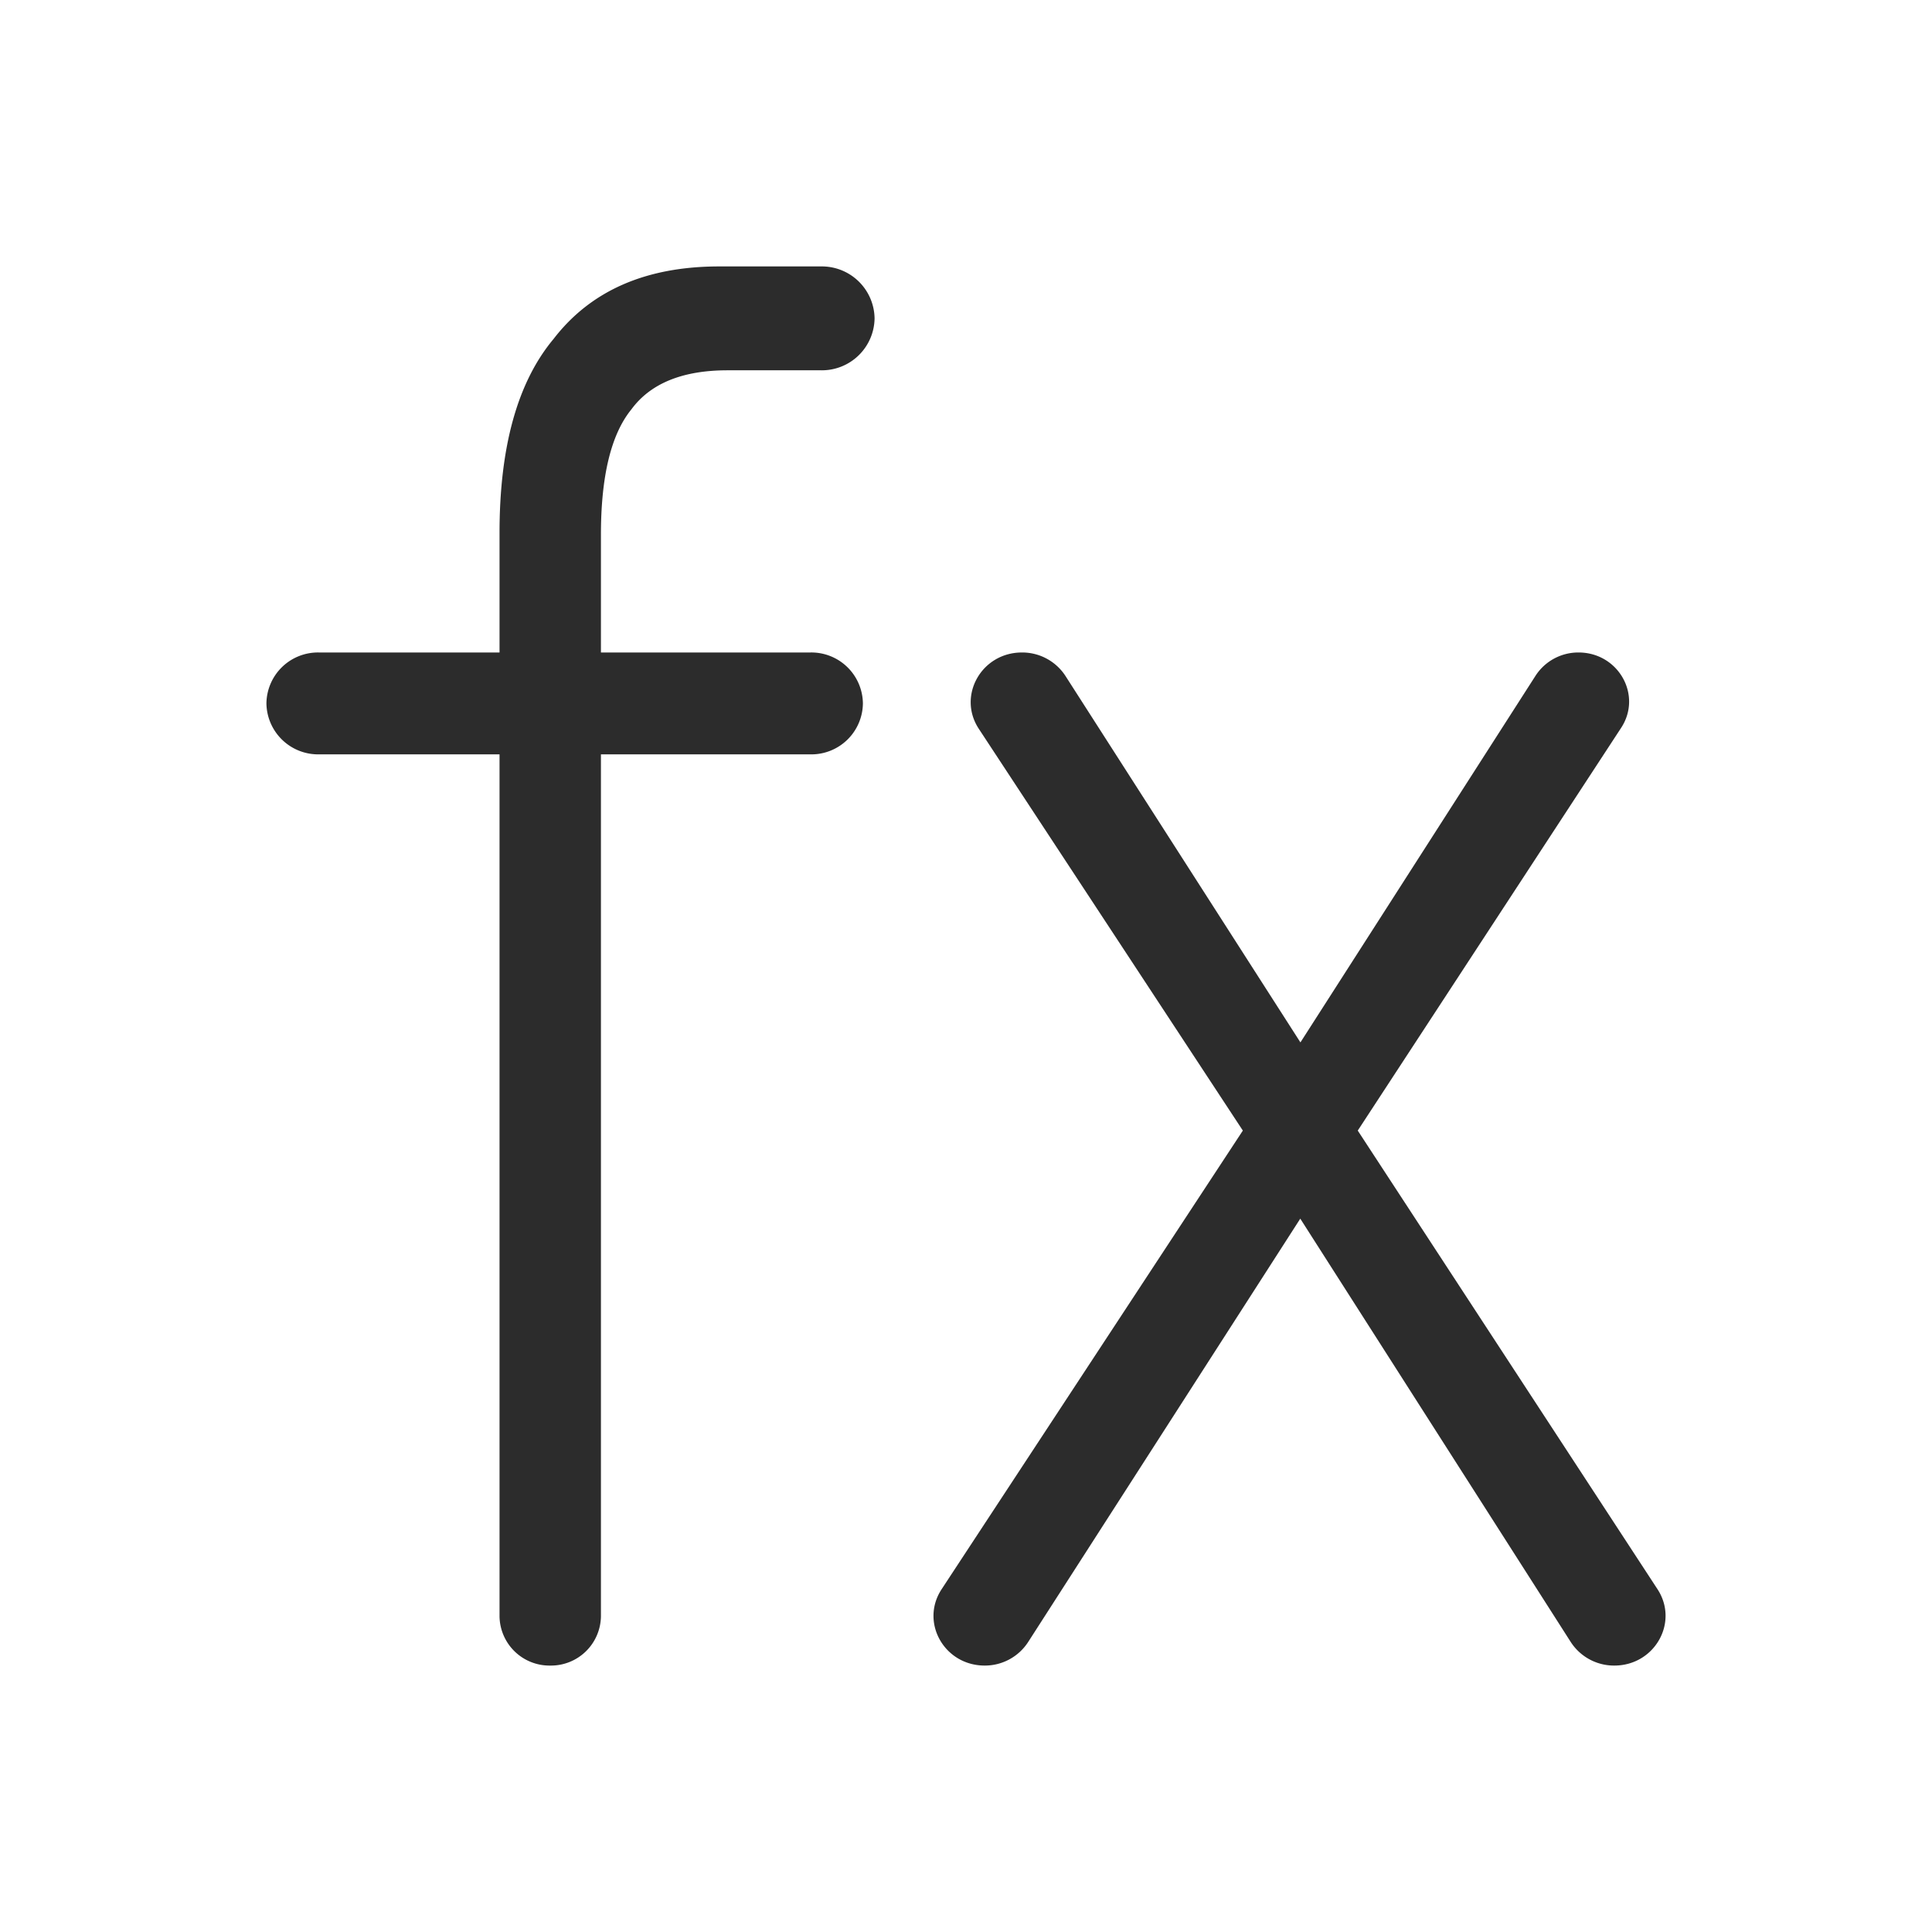 <?xml version="1.0" standalone="no"?><!DOCTYPE svg PUBLIC "-//W3C//DTD SVG 1.1//EN" "http://www.w3.org/Graphics/SVG/1.1/DTD/svg11.dtd"><svg class="icon" width="200px" height="200.00px" viewBox="0 0 1024 1024" version="1.1" xmlns="http://www.w3.org/2000/svg"><path fill="#2c2c2c" d="M463.542 168.749a27.926 27.926 0 0 1-28.336 27.516h-49.568q-35.791 0-51.032 20.764Q318.506 236.837 318.506 283.498v62.331h110.982A27.321 27.321 0 0 1 457.355 372.818a27.321 27.321 0 0 1-27.789 27.009H318.506v456.867A26.482 26.482 0 0 1 291.634 882.786a26.482 26.482 0 0 1-26.872-26.092V399.827H169.02A27.419 27.419 0 0 1 141.211 372.818a27.321 27.321 0 0 1 27.809-26.989h95.741V282.463q0-68.556 28.648-102.825Q322.975 141.213 381.247 141.213h54.037a27.946 27.946 0 0 1 28.258 27.536zM541.621 345.829A27.321 27.321 0 0 1 564.688 358.221l124.565 194.272 124.662-194.409a26.97 26.97 0 0 1 22.735-12.255c21.115 0 33.917 22.618 22.598 39.928L719.638 599.232l158.872 243.08c11.475 17.564-1.503 40.474-22.911 40.474a27.321 27.321 0 0 1-23.047-12.451l-143.377-224.423-144.255 224.423a27.321 27.321 0 0 1-22.989 12.451c-21.467 0-34.366-22.95-22.852-40.474l159.653-243.08-139.943-212.948c-11.514-17.505 1.444-40.455 22.833-40.455z"  /></svg>
